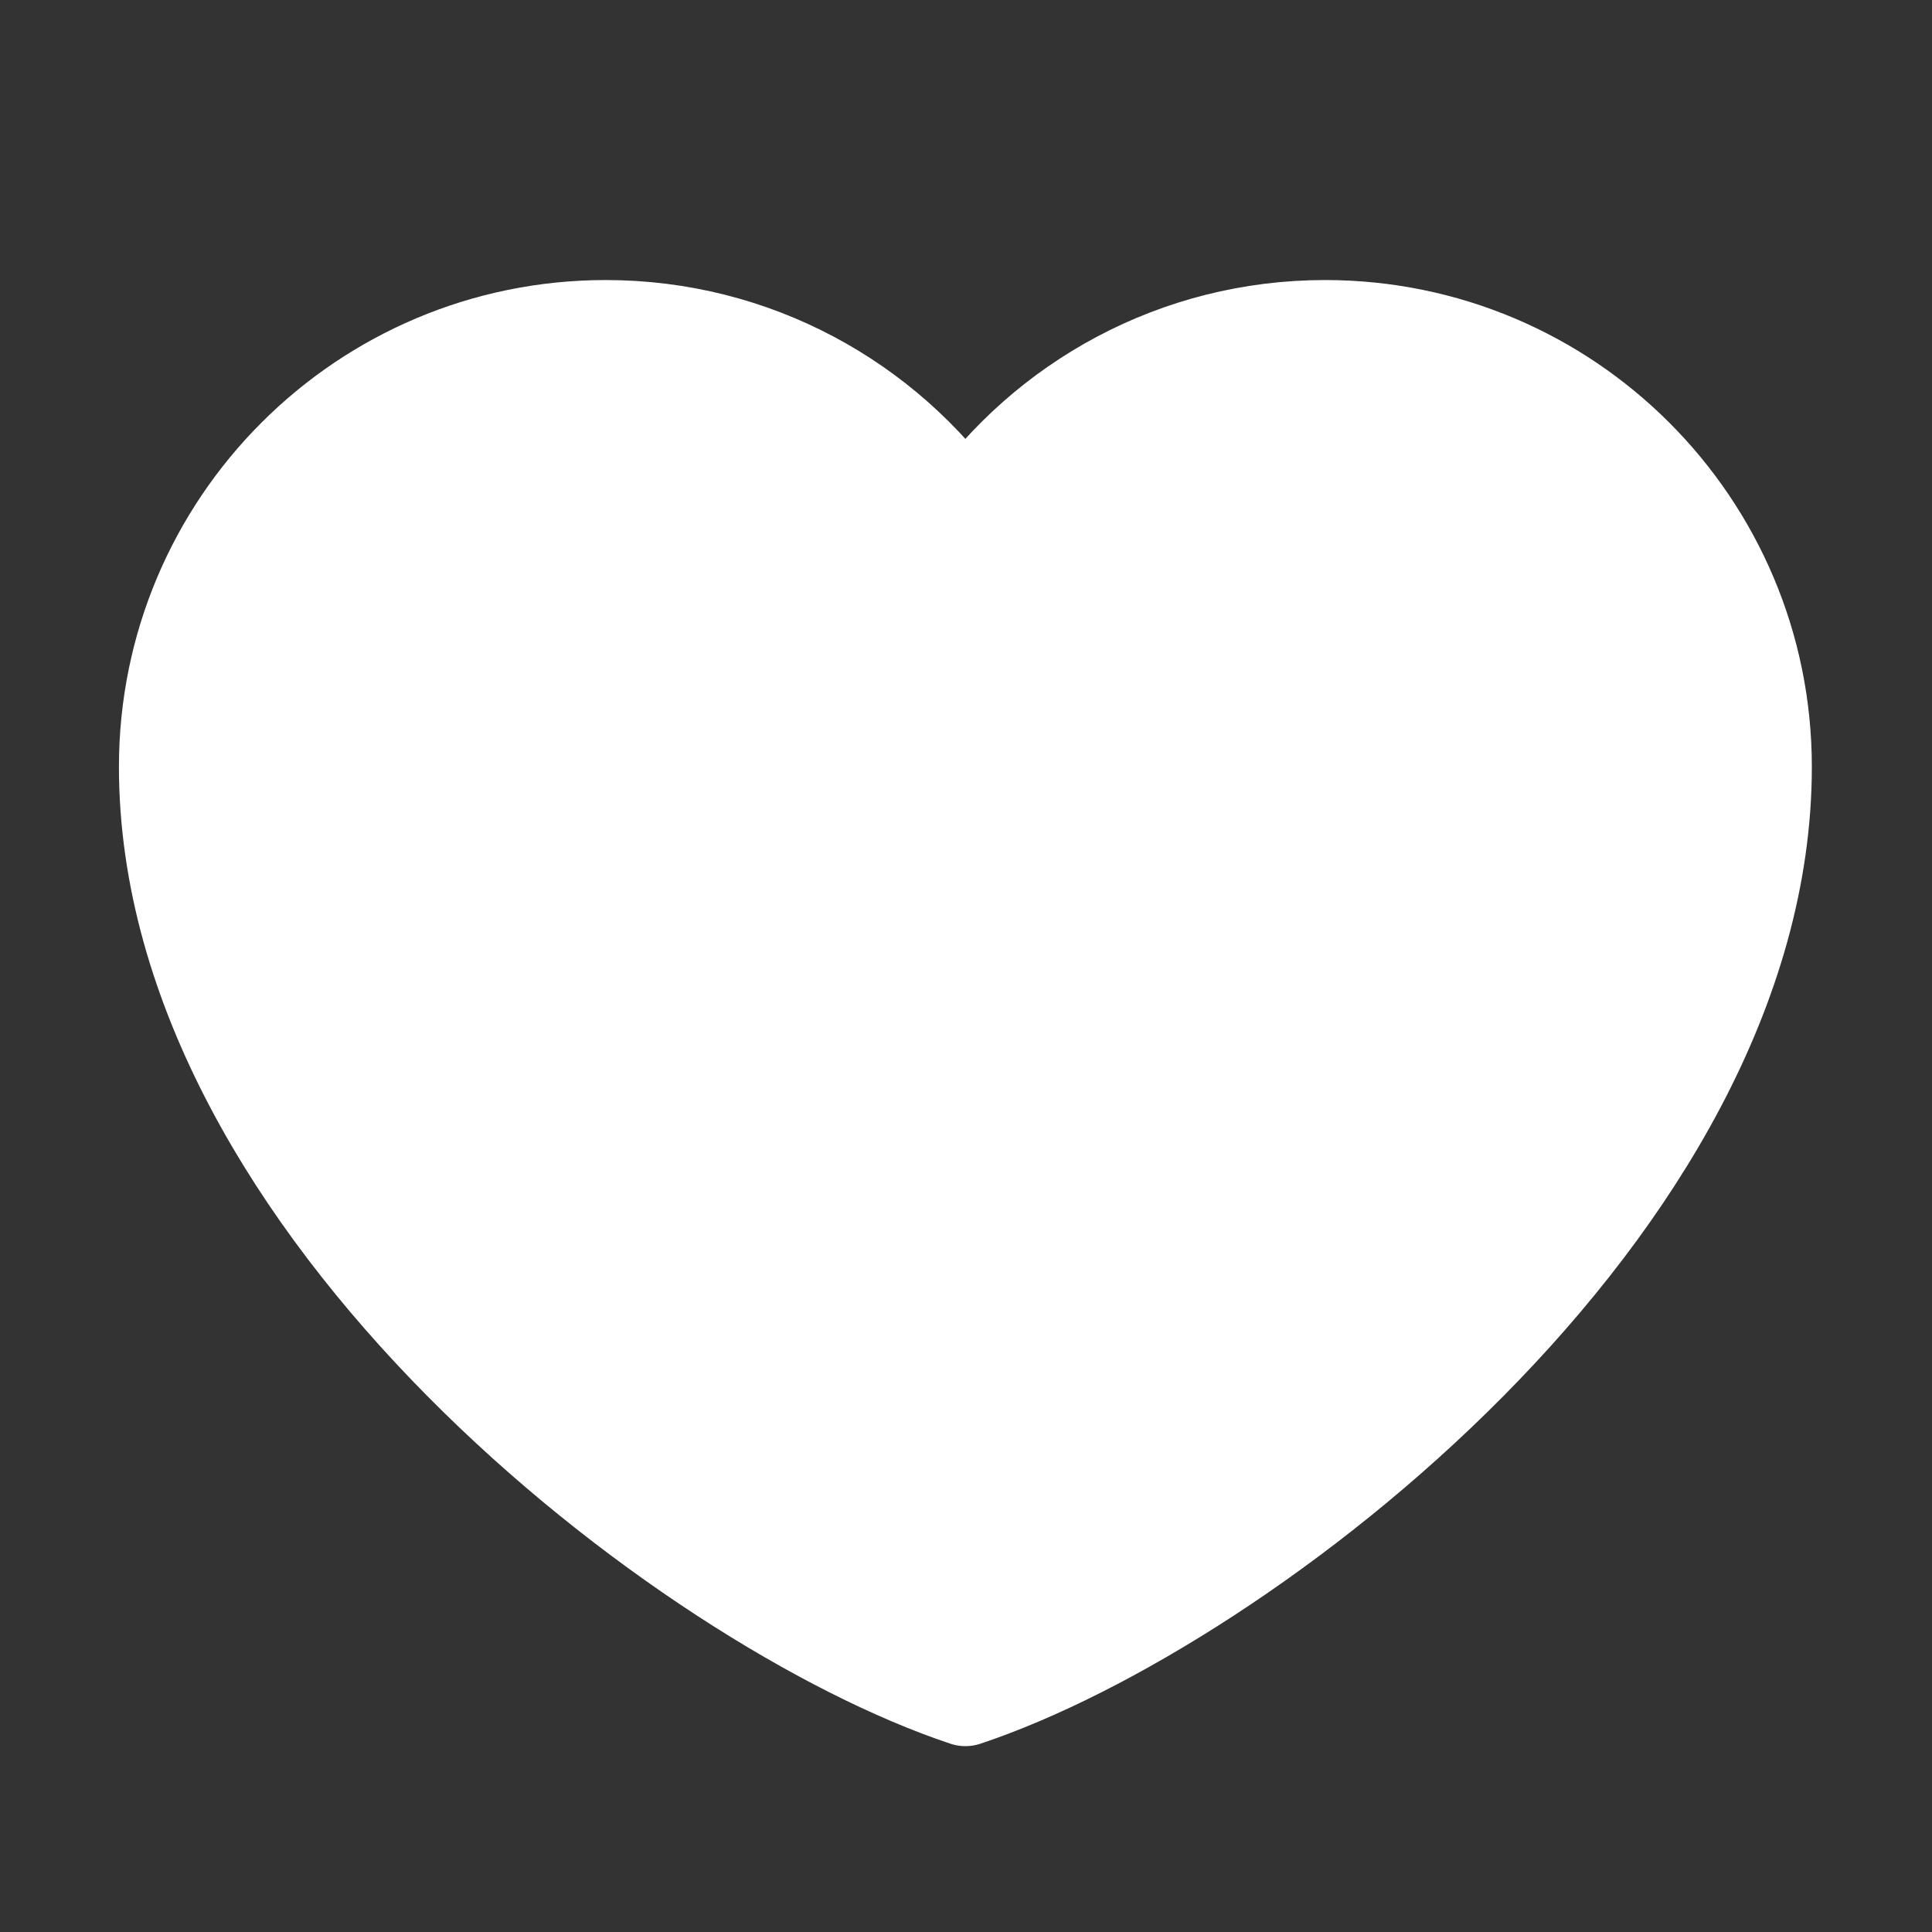 <svg width="41" height="41" viewBox="0 0 41 41" fill="none" xmlns="http://www.w3.org/2000/svg">
<rect x="0" y="0" width="41" height="41" fill="#333333" stroke="none"/>
<path d="M12.854 6.943C7.701 6.943 3.524 11.12 3.524 16.273C3.524 25.602 14.55 34.083 20.487 36.056C26.424 34.083 37.45 25.602 37.45 16.273C37.45 11.12 33.273 6.943 28.12 6.943C24.965 6.943 22.175 8.509 20.487 10.907C18.799 8.509 16.009 6.943 12.854 6.943Z" fill="white" stroke="white" stroke-width="2" stroke-linecap="round" stroke-linejoin="round"/>
</svg>
